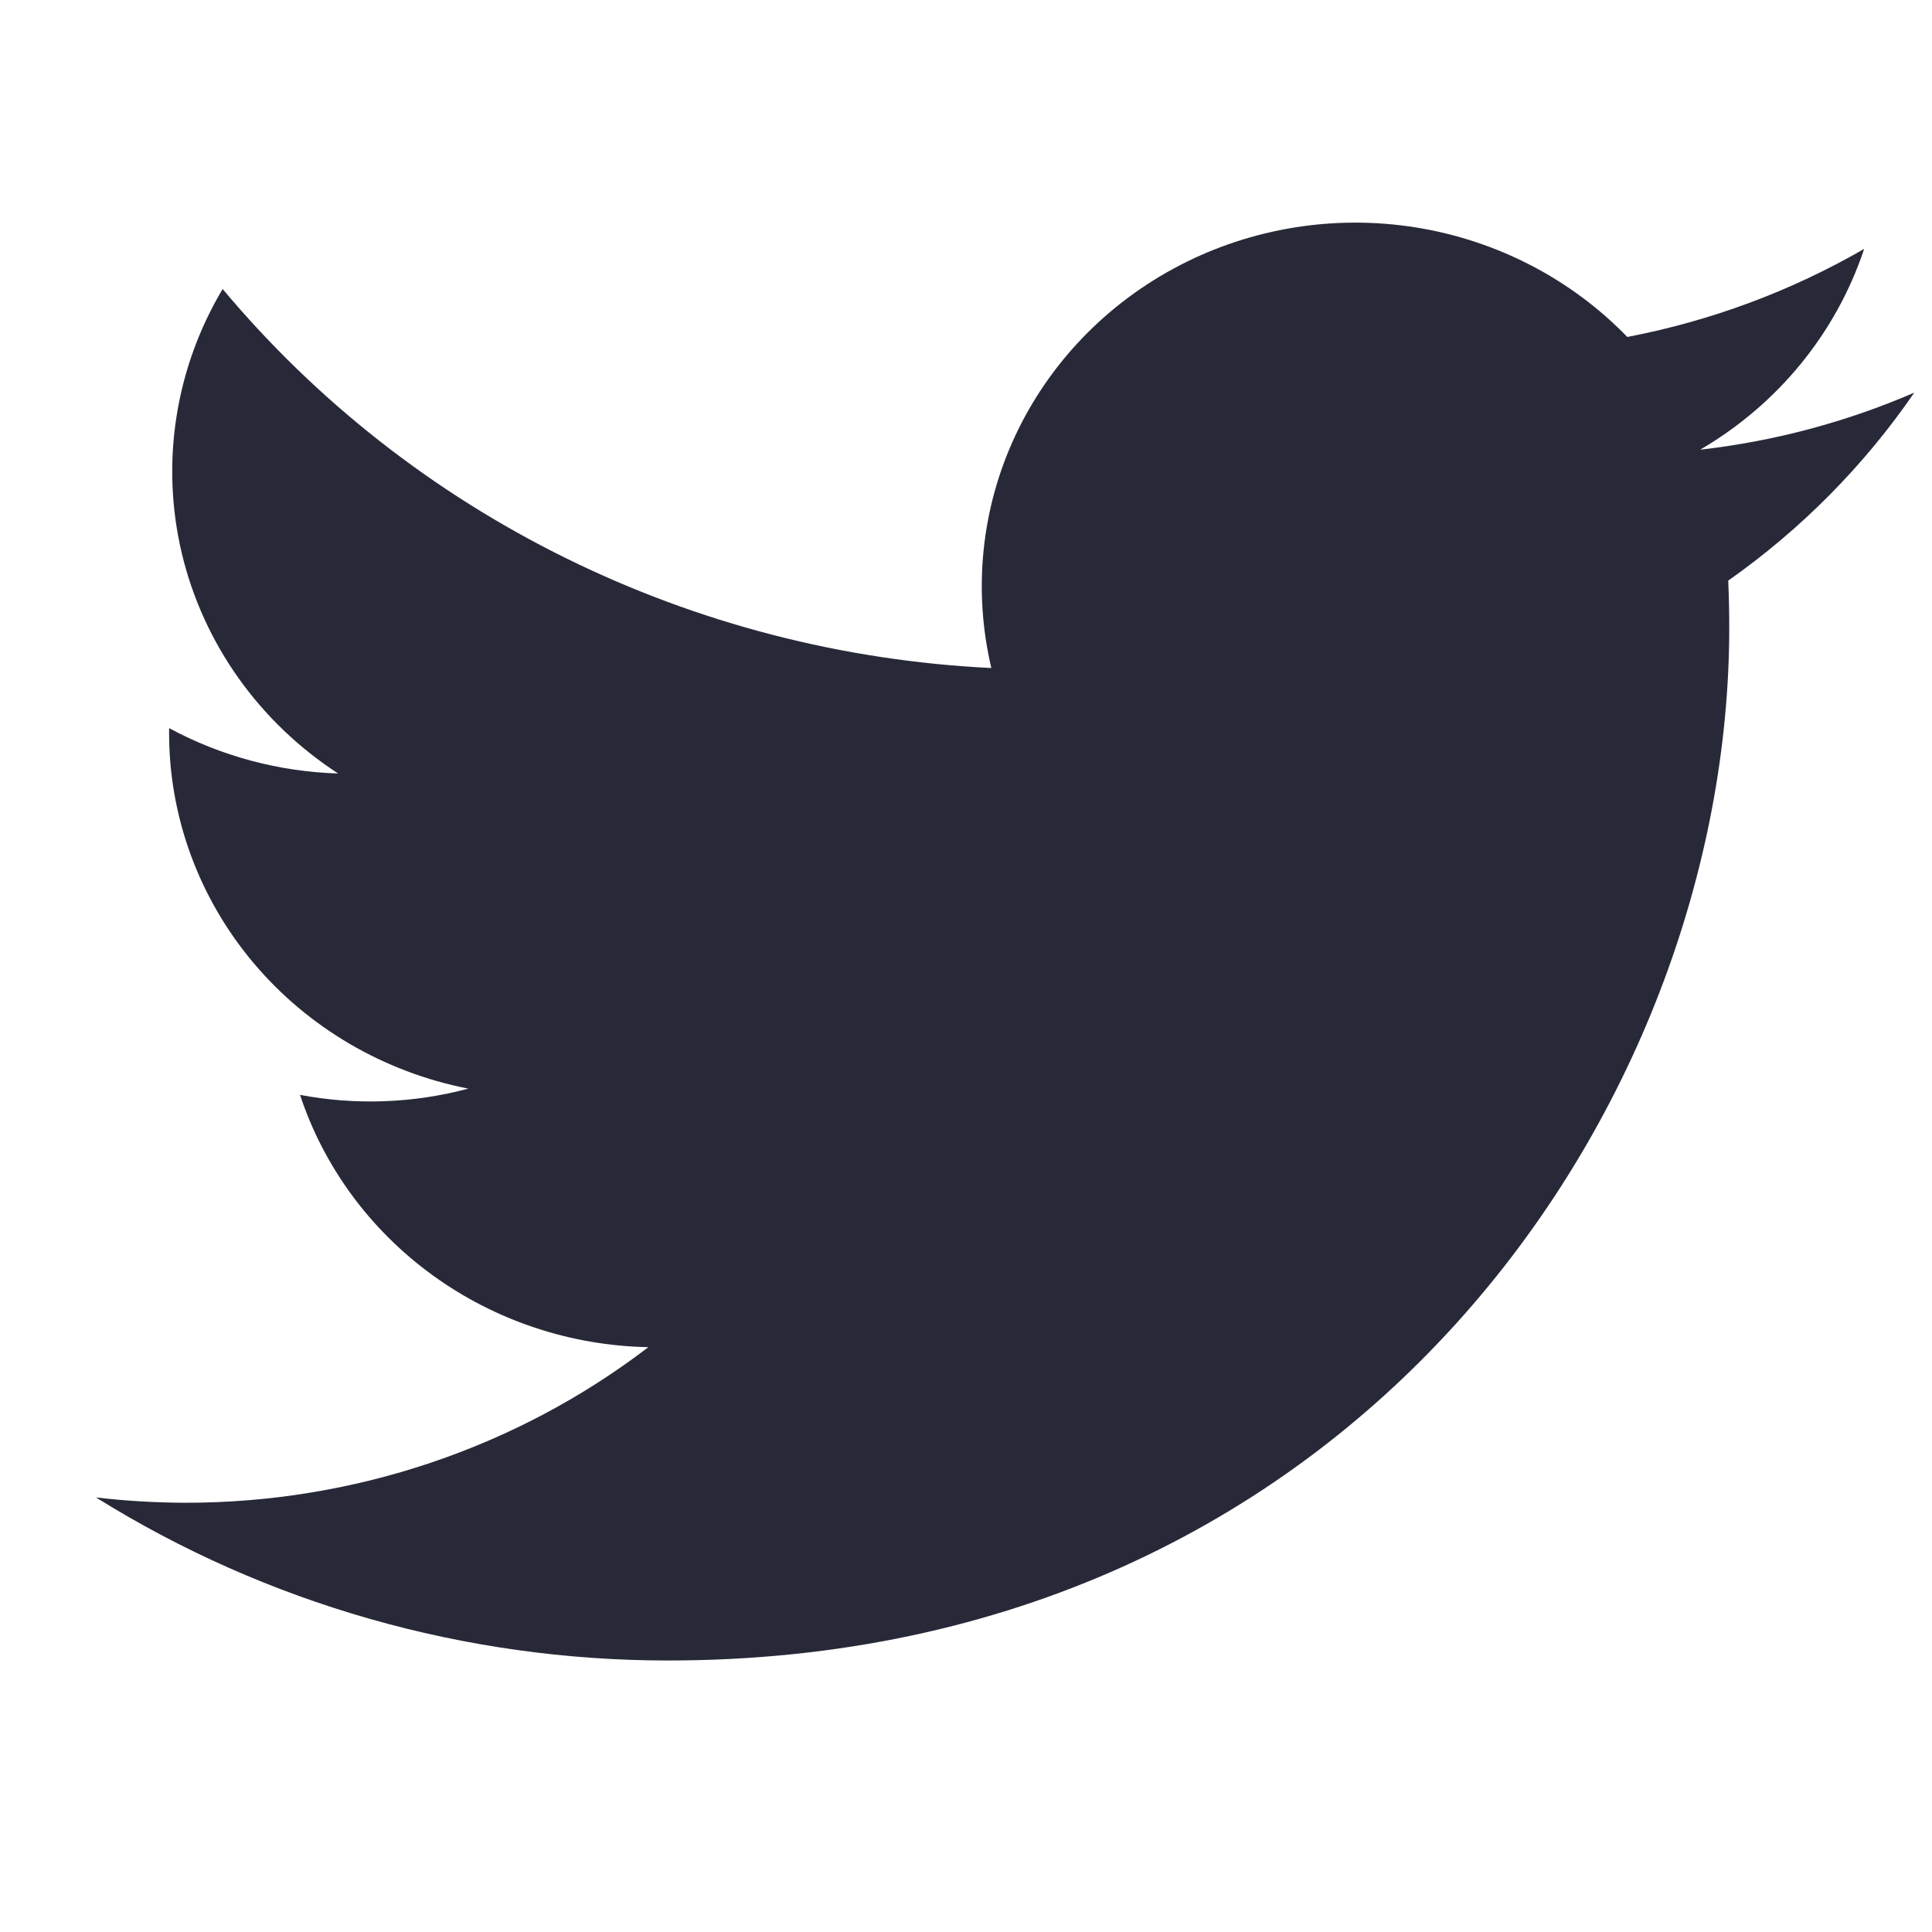 <svg width="26" height="26" viewBox="0 0 17 16" fill="none" xmlns="http://www.w3.org/2000/svg">
    <g clip-path="url(#clip0_714_469)">
    <path d="M5.877 14.111C11.913 14.111 15.216 9.243 15.216 5.022C15.216 4.886 15.213 4.746 15.207 4.609C15.849 4.157 16.403 3.597 16.844 2.955C16.245 3.214 15.61 3.383 14.96 3.457C15.645 3.057 16.157 2.43 16.403 1.69C15.759 2.062 15.054 2.324 14.319 2.465C13.824 1.954 13.17 1.615 12.457 1.501C11.744 1.387 11.012 1.506 10.376 1.837C9.739 2.169 9.232 2.695 8.933 3.335C8.634 3.975 8.561 4.693 8.723 5.378C7.419 5.315 6.142 4.985 4.977 4.41C3.812 3.836 2.784 3.029 1.959 2.043C1.54 2.746 1.412 3.578 1.6 4.37C1.789 5.162 2.28 5.854 2.975 6.306C2.454 6.29 1.944 6.153 1.488 5.907V5.947C1.487 6.685 1.749 7.4 2.229 7.971C2.709 8.542 3.378 8.934 4.121 9.079C3.638 9.208 3.132 9.227 2.64 9.134C2.85 9.769 3.258 10.323 3.808 10.722C4.357 11.12 5.021 11.341 5.705 11.354C4.543 12.243 3.107 12.725 1.628 12.723C1.366 12.722 1.104 12.707 0.844 12.676C2.346 13.613 4.093 14.111 5.877 14.111Z" fill="#282938"/>
    </g>
    <defs>
    <clipPath id="clip0_714_469">
    <rect width="16" height="15.57" fill="white" transform="translate(0.844)"/>
    </clipPath>
    </defs>
</svg>
